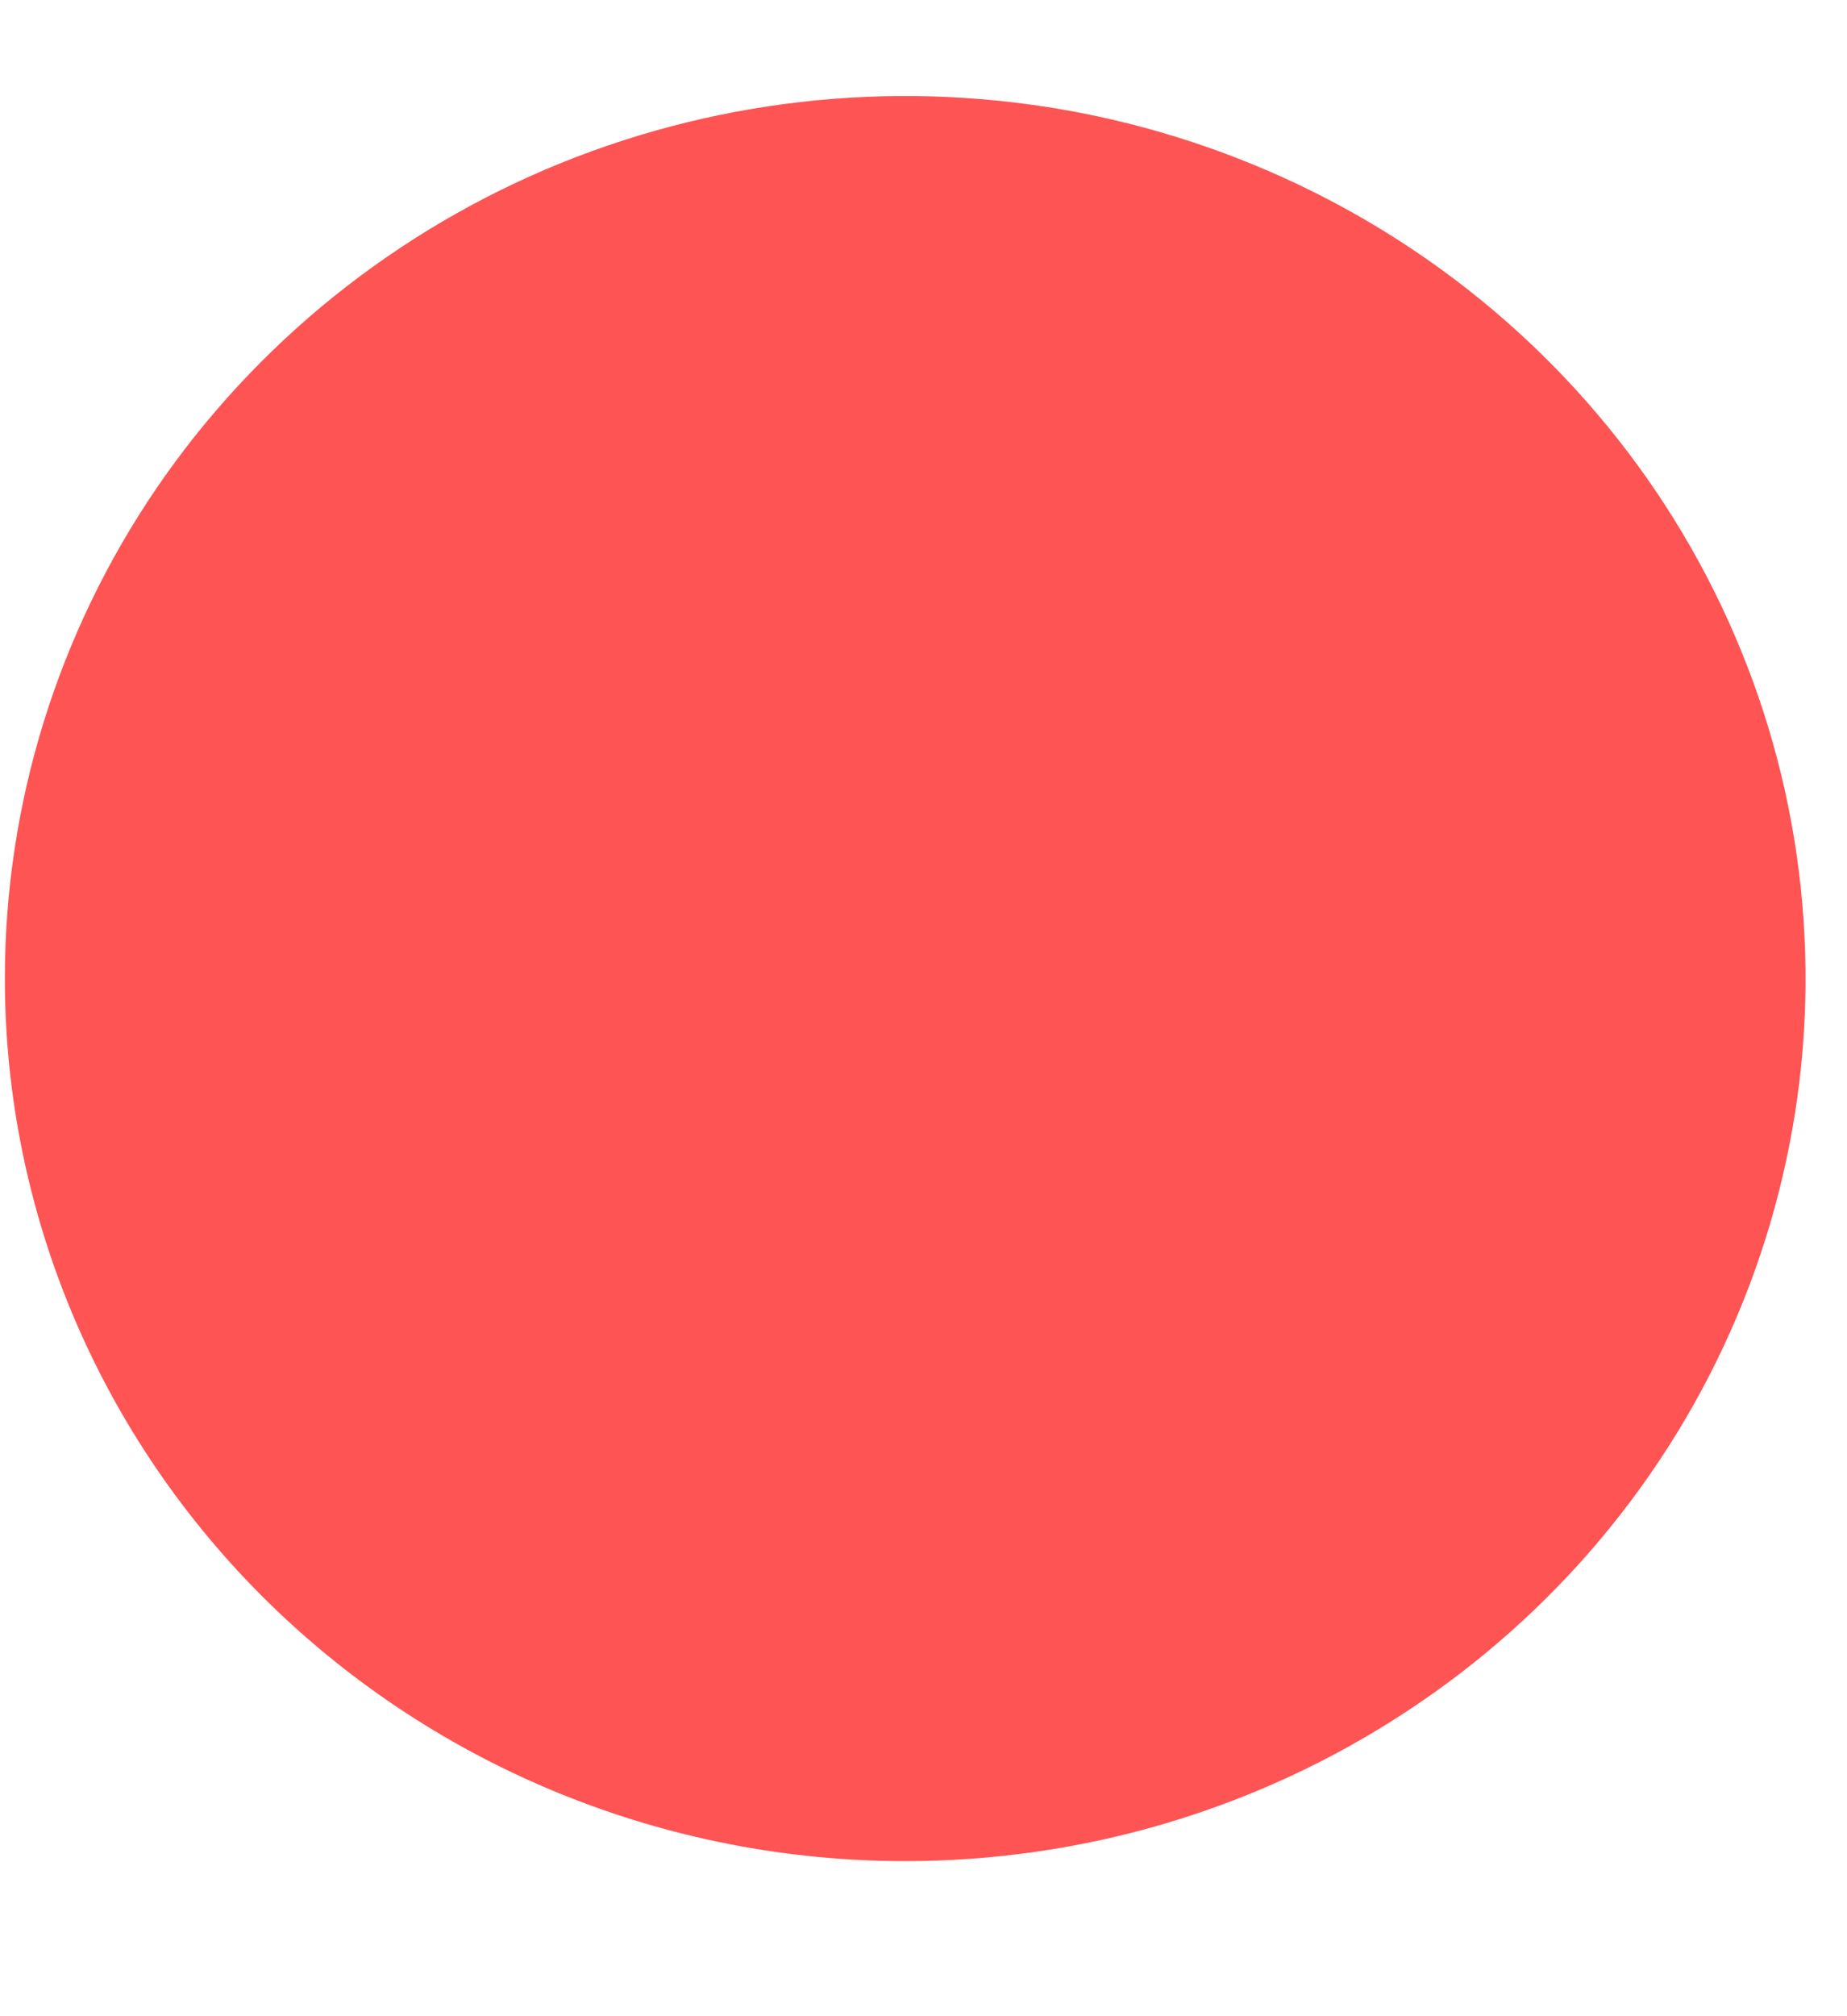 <?xml version="1.0" encoding="UTF-8" standalone="no"?><svg width='11' height='12' viewBox='0 0 11 12' fill='none' xmlns='http://www.w3.org/2000/svg'>
<g style='mix-blend-mode:color-dodge'>
<path d='M5.391 11.077C6.452 11.077 7.488 10.769 8.37 10.191C9.252 9.614 9.939 8.794 10.345 7.834C10.751 6.874 10.857 5.818 10.65 4.799C10.443 3.78 9.933 2.845 9.183 2.11C8.433 1.375 7.477 0.875 6.437 0.672C5.397 0.47 4.319 0.574 3.339 0.971C2.359 1.369 1.522 2.042 0.932 2.906C0.343 3.77 0.029 4.785 0.029 5.824C0.029 7.217 0.594 8.553 1.599 9.538C2.605 10.523 3.969 11.077 5.391 11.077Z' fill='#FE5454'/>
</g>
</svg>
